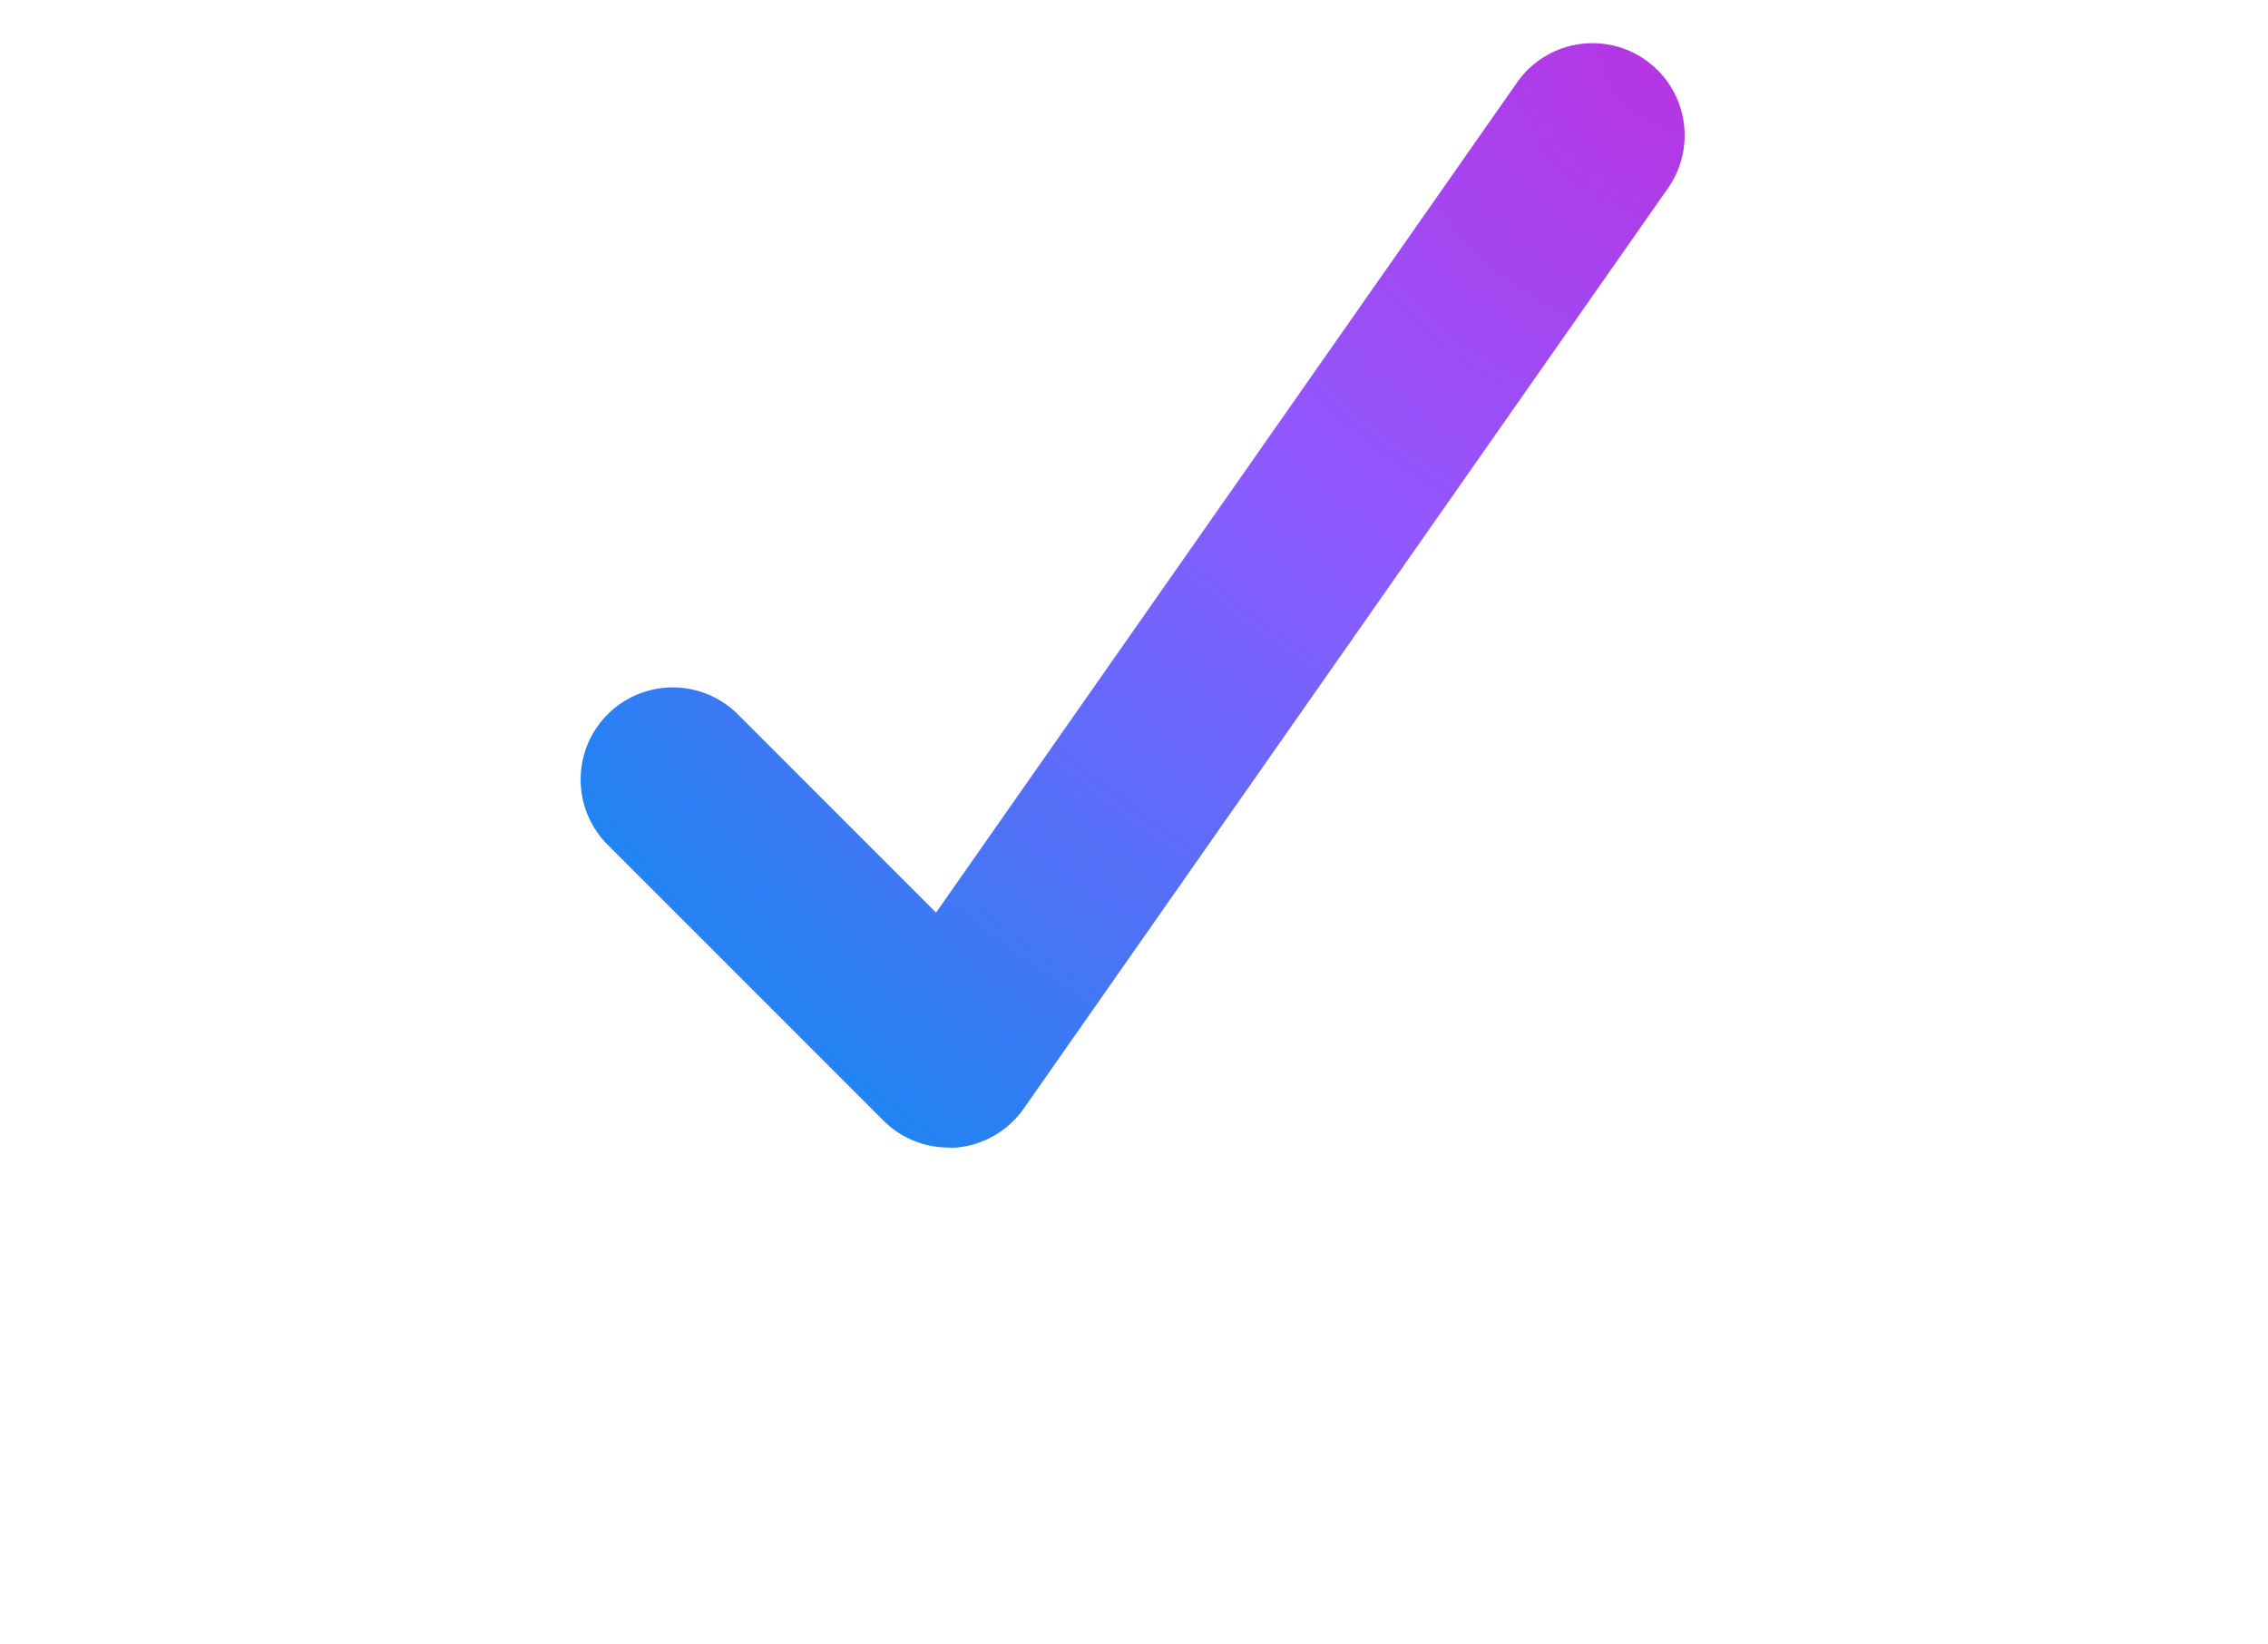 <svg width="40" height="29" xmlns="http://www.w3.org/2000/svg" fill="none"><path fill="url(#paint0_radial)" transform="translate(0 -9)" d="M16.73 29.237c-.43 0-.844-.171-1.149-.476l-4.875-4.875a1.625 1.625 0 012.298-2.298l3.505 3.506L26.773 10.43a1.625 1.625 0 012.663 1.862L18.06 28.543a1.626 1.626 0 01-1.19.694 1.39 1.39 0 01-.141 0z"/><defs><radialGradient id="paint0_radial" cx="0" cy="0" r="1" gradientTransform="rotate(-45.028 26.621 -30.976) scale(27.549)" gradientUnits="userSpaceOnUse"><stop stop-color="#B833E1"/><stop offset=".371" stop-color="#9059FF"/><stop offset=".614" stop-color="#5B6DF8"/><stop offset="1" stop-color="#0090ED"/></radialGradient></defs></svg>